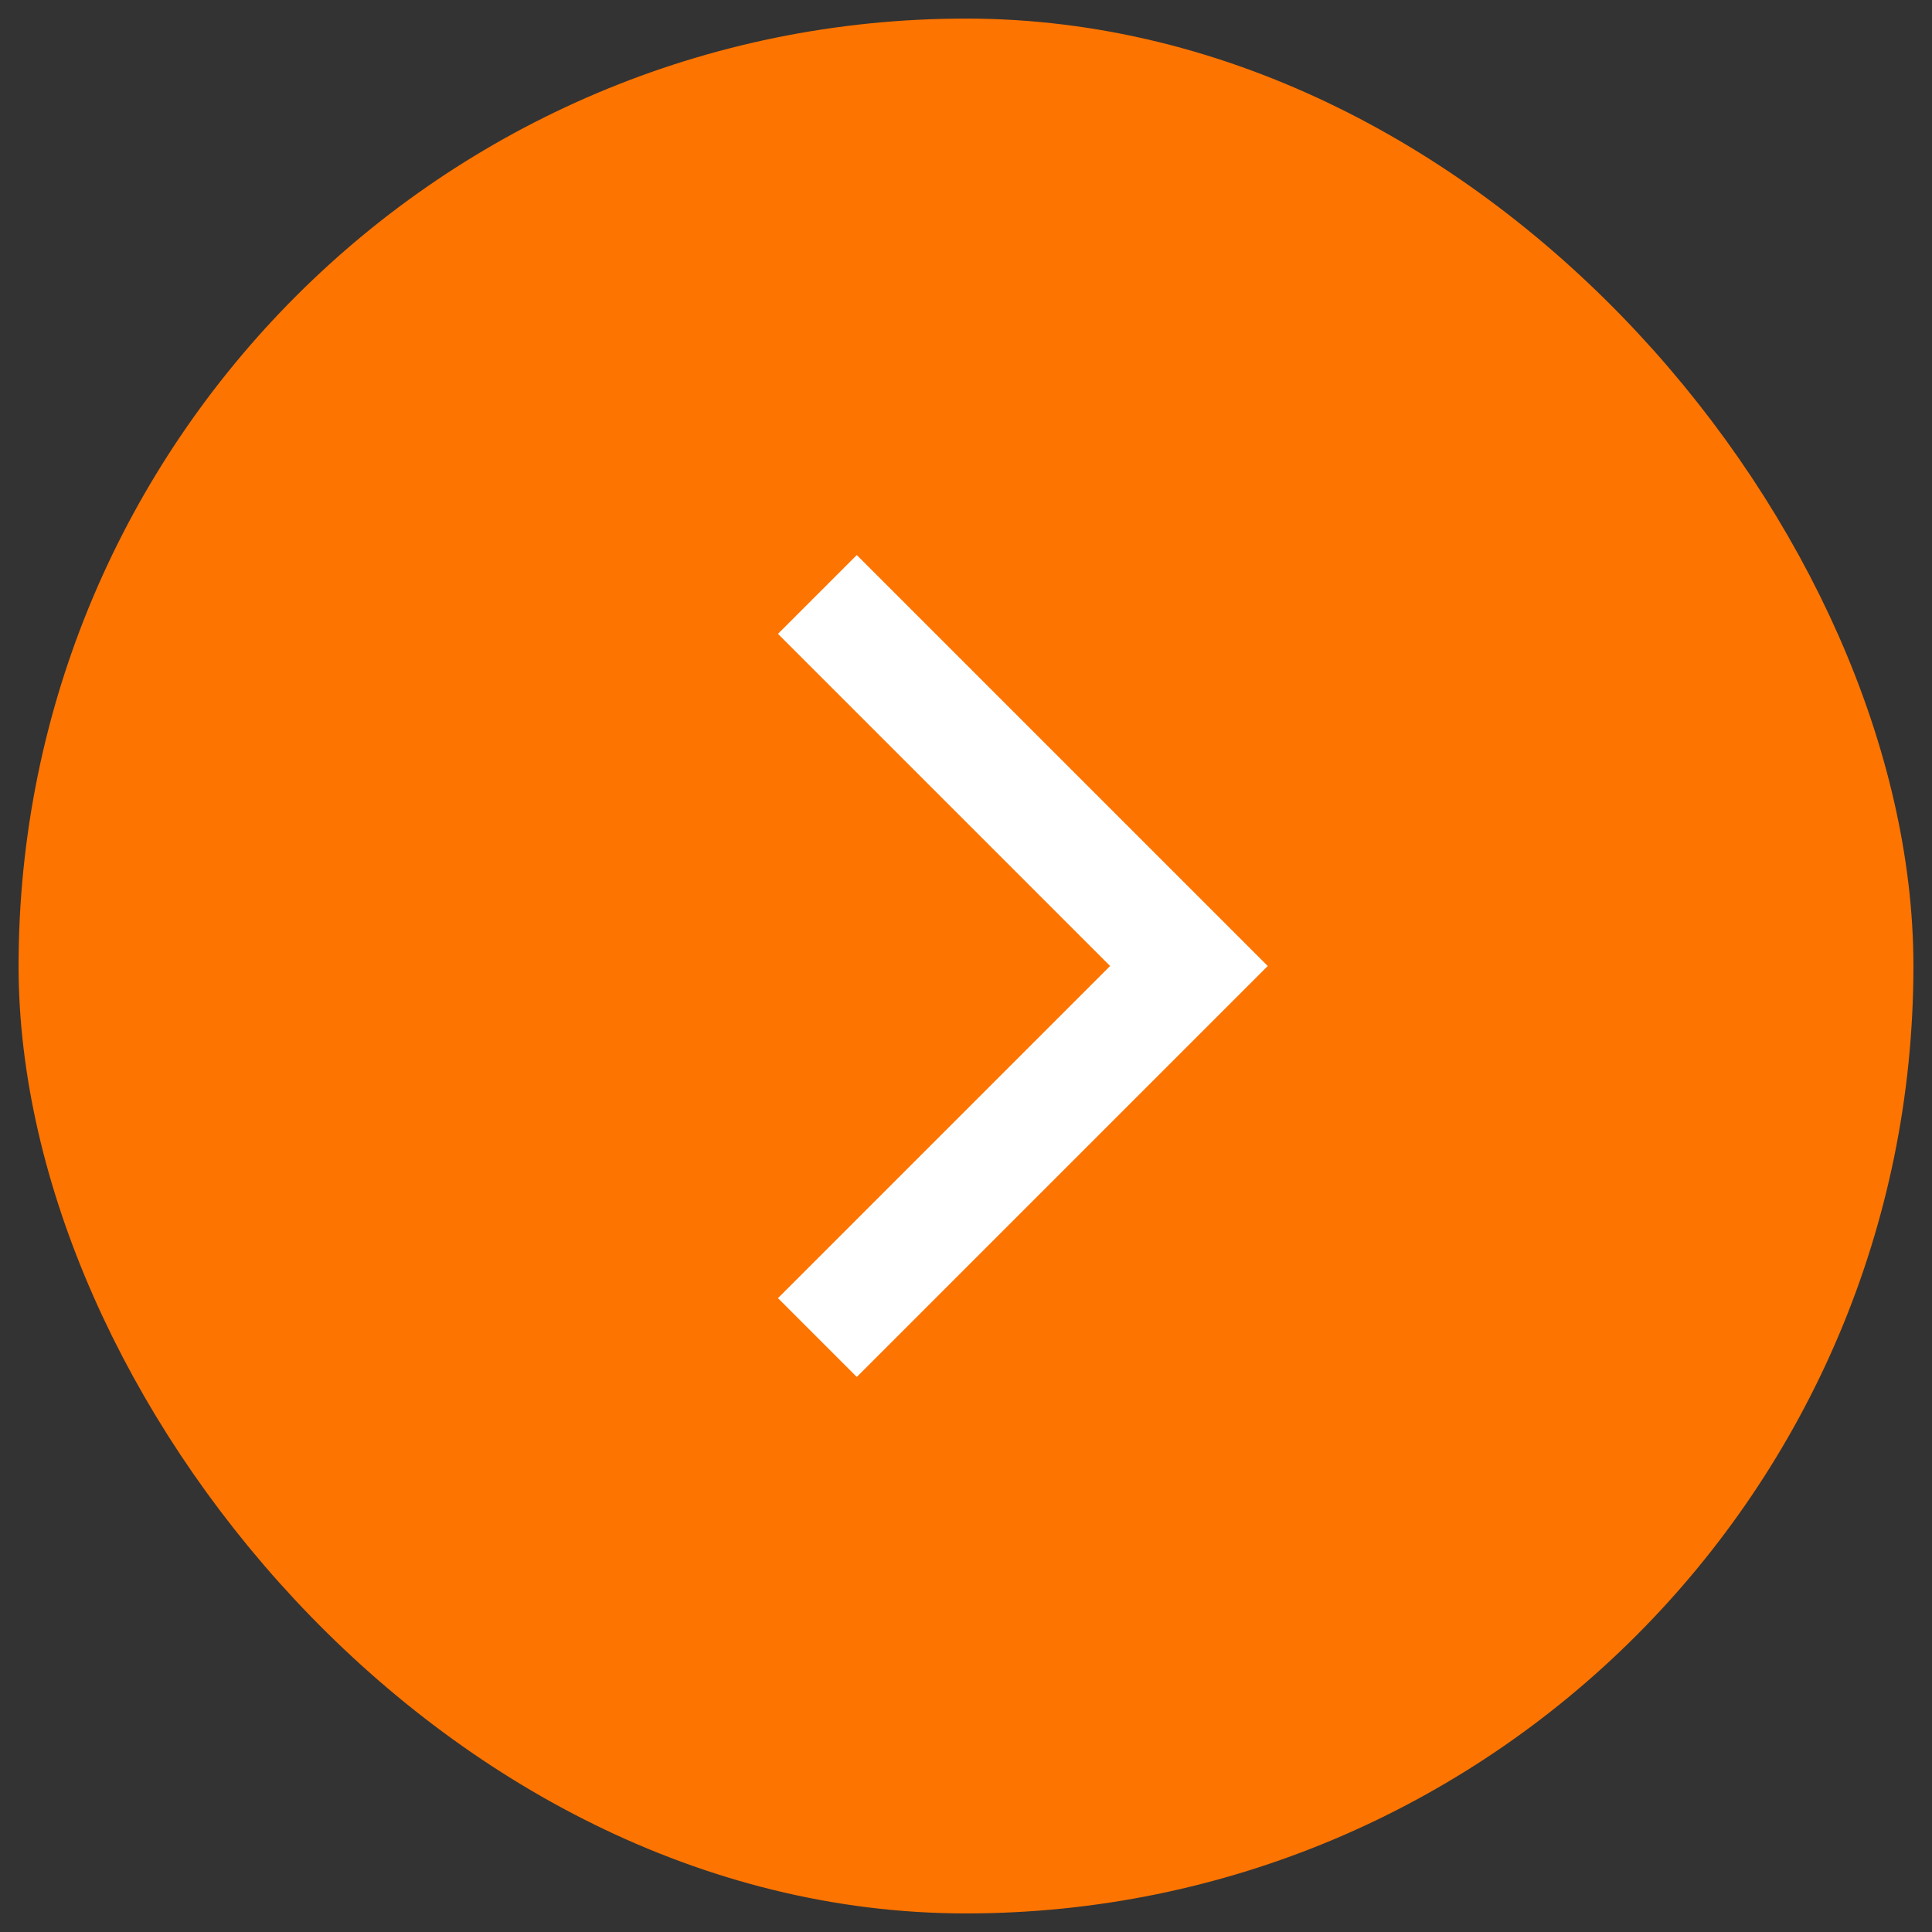 <svg width="26" height="26" fill="none" xmlns="http://www.w3.org/2000/svg"><rect width="100%" height="100%" fill="#333333" stroke="none"/><rect x="1" y="1" width="24" height="24" rx="12" fill="#FD7400" stroke="#FD7400" stroke-width="1.5"/><path d="M11 8l5 5-5 5" stroke="#fff" stroke-width="1.5"/></svg>